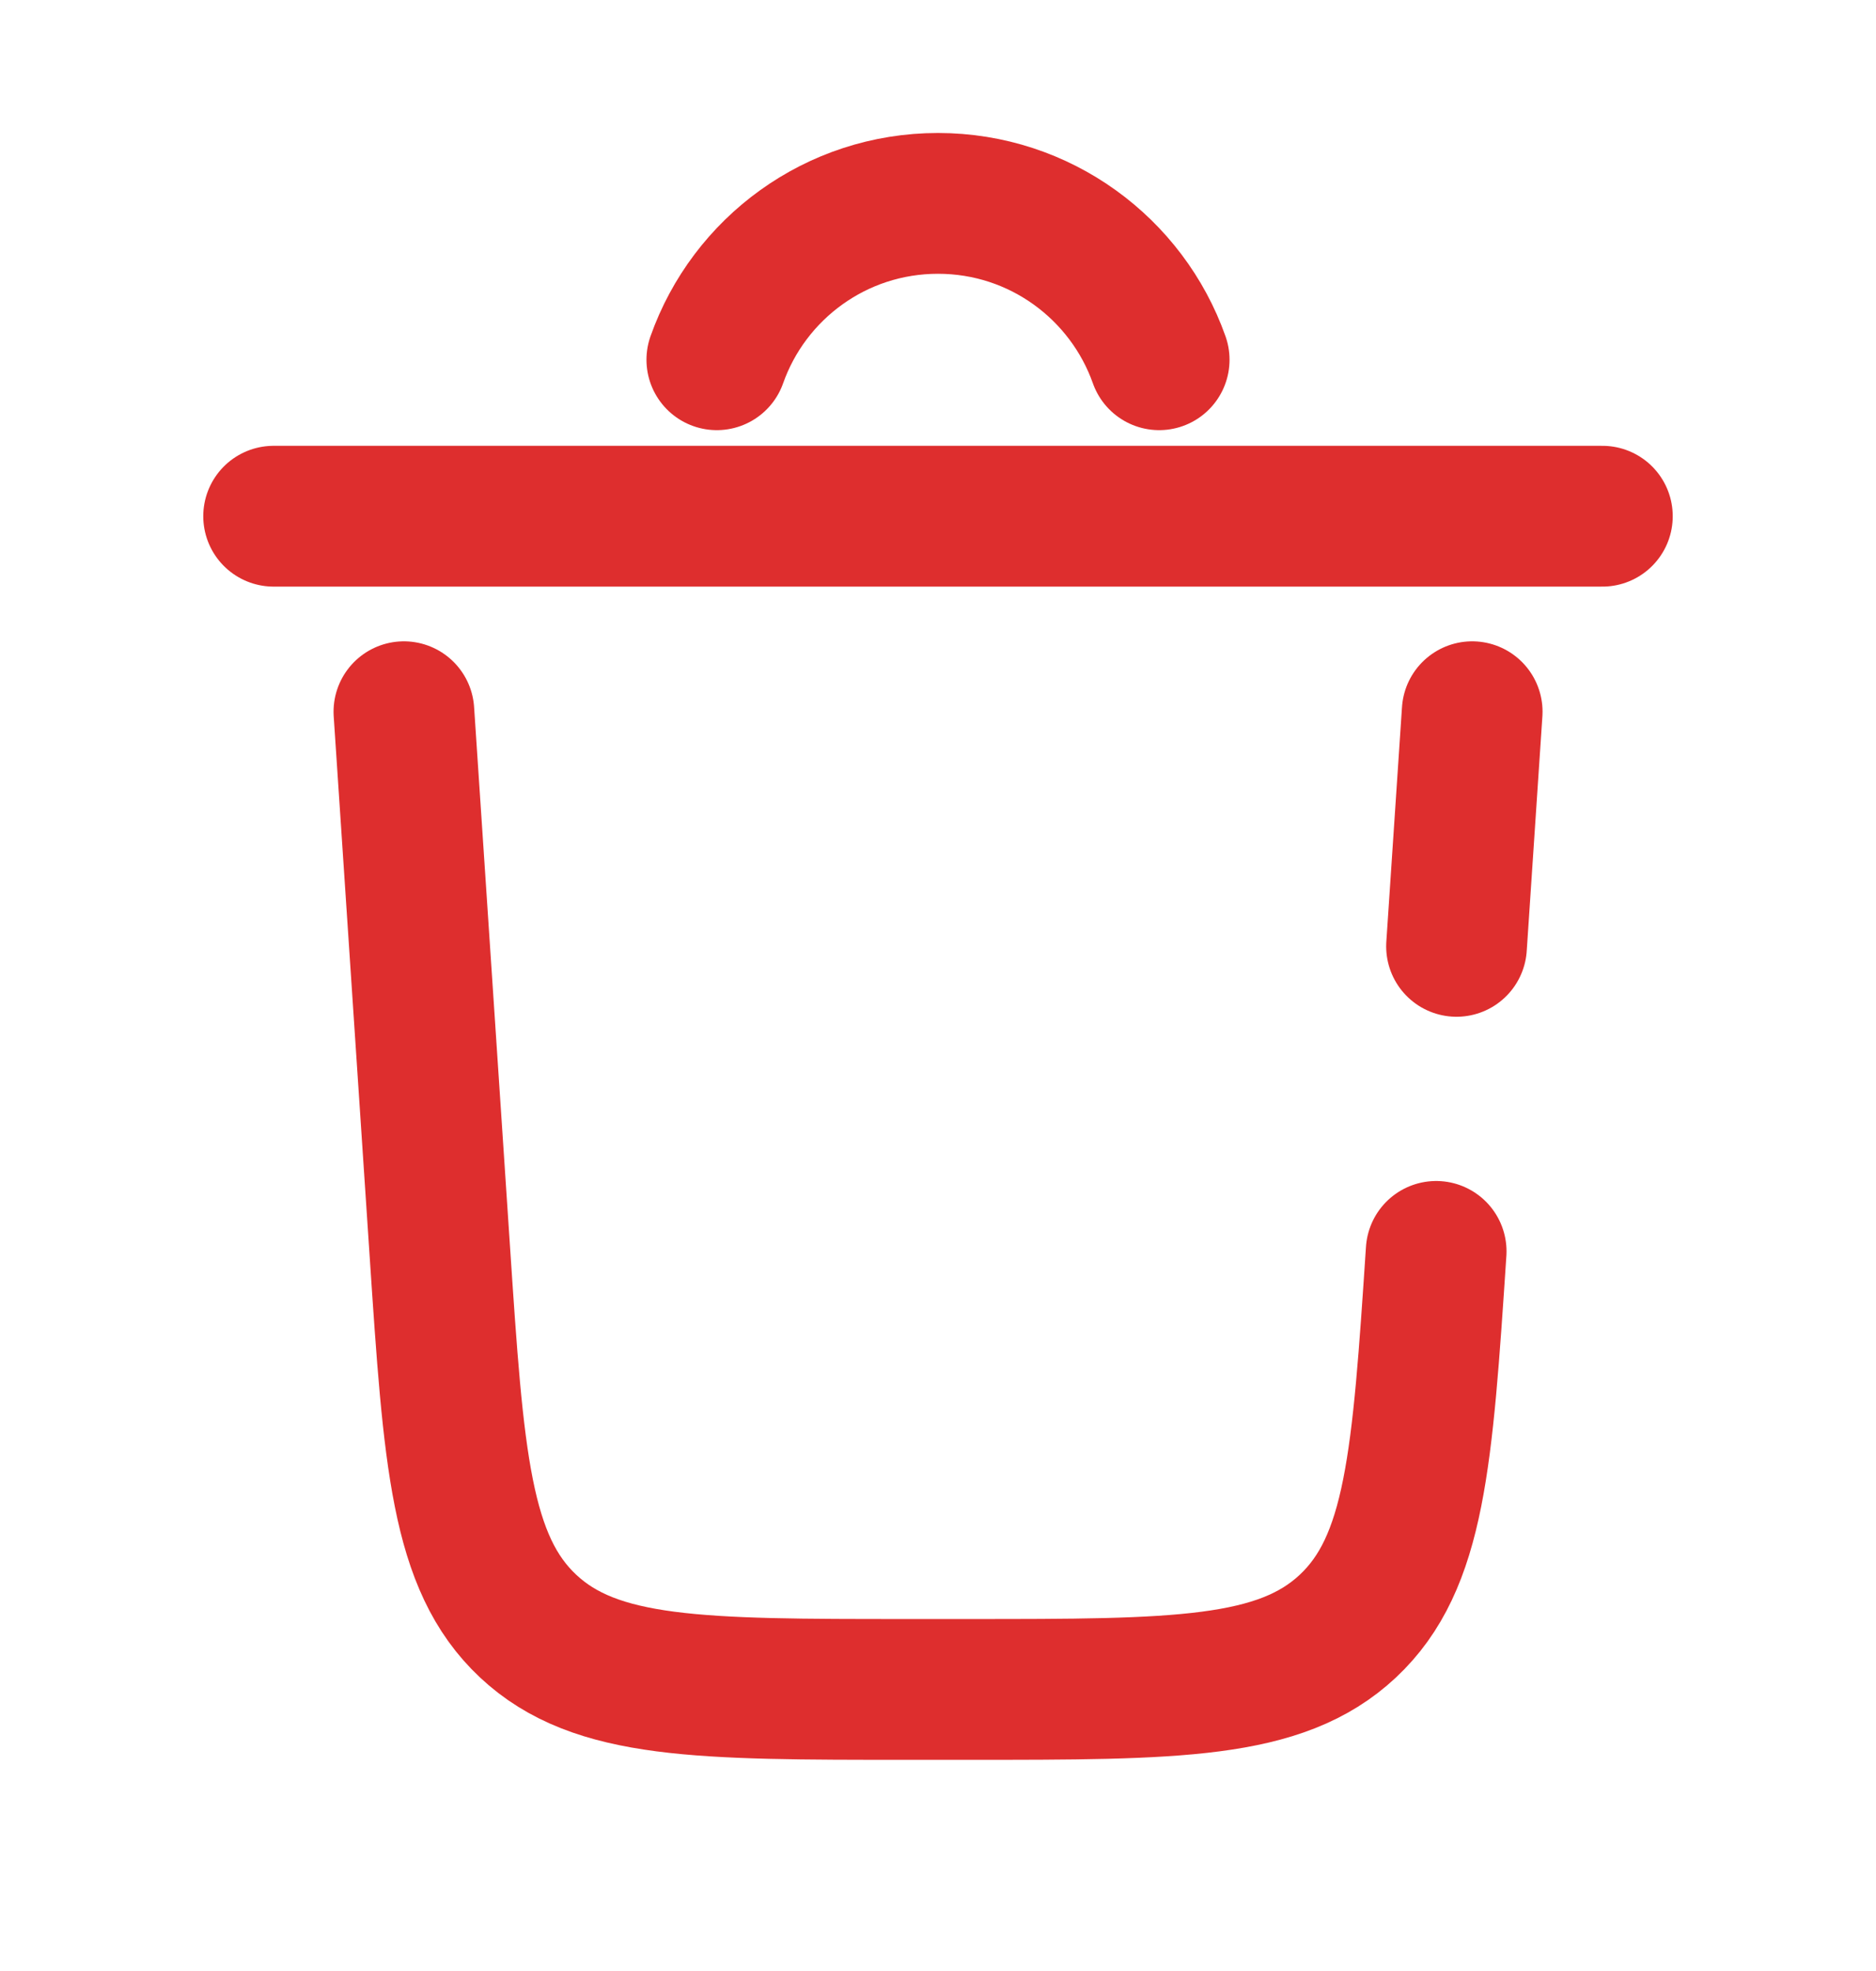 <svg width="20" height="21" viewBox="0 0 20 21" fill="none" xmlns="http://www.w3.org/2000/svg">
<path d="M17.083 5.5H2.917" stroke="#DE2E2E" stroke-width="1.5" stroke-linecap="round"/>
<path d="M7.642 3.833C7.985 2.862 8.911 2.167 10 2.167C11.088 2.167 12.014 2.862 12.358 3.833" stroke="#DE2E2E" stroke-width="1.5" stroke-linecap="round"/>
<path d="M15.311 13.333C15.164 15.545 15.09 16.651 14.369 17.326C13.648 18 12.54 18 10.322 18H9.678C7.461 18 6.352 18 5.631 17.326C4.91 16.651 4.836 15.545 4.689 13.333L4.306 7.583M15.695 7.583L15.528 10.083" stroke="#DE2E2E" stroke-width="1.5" stroke-linecap="round"/>
</svg>
